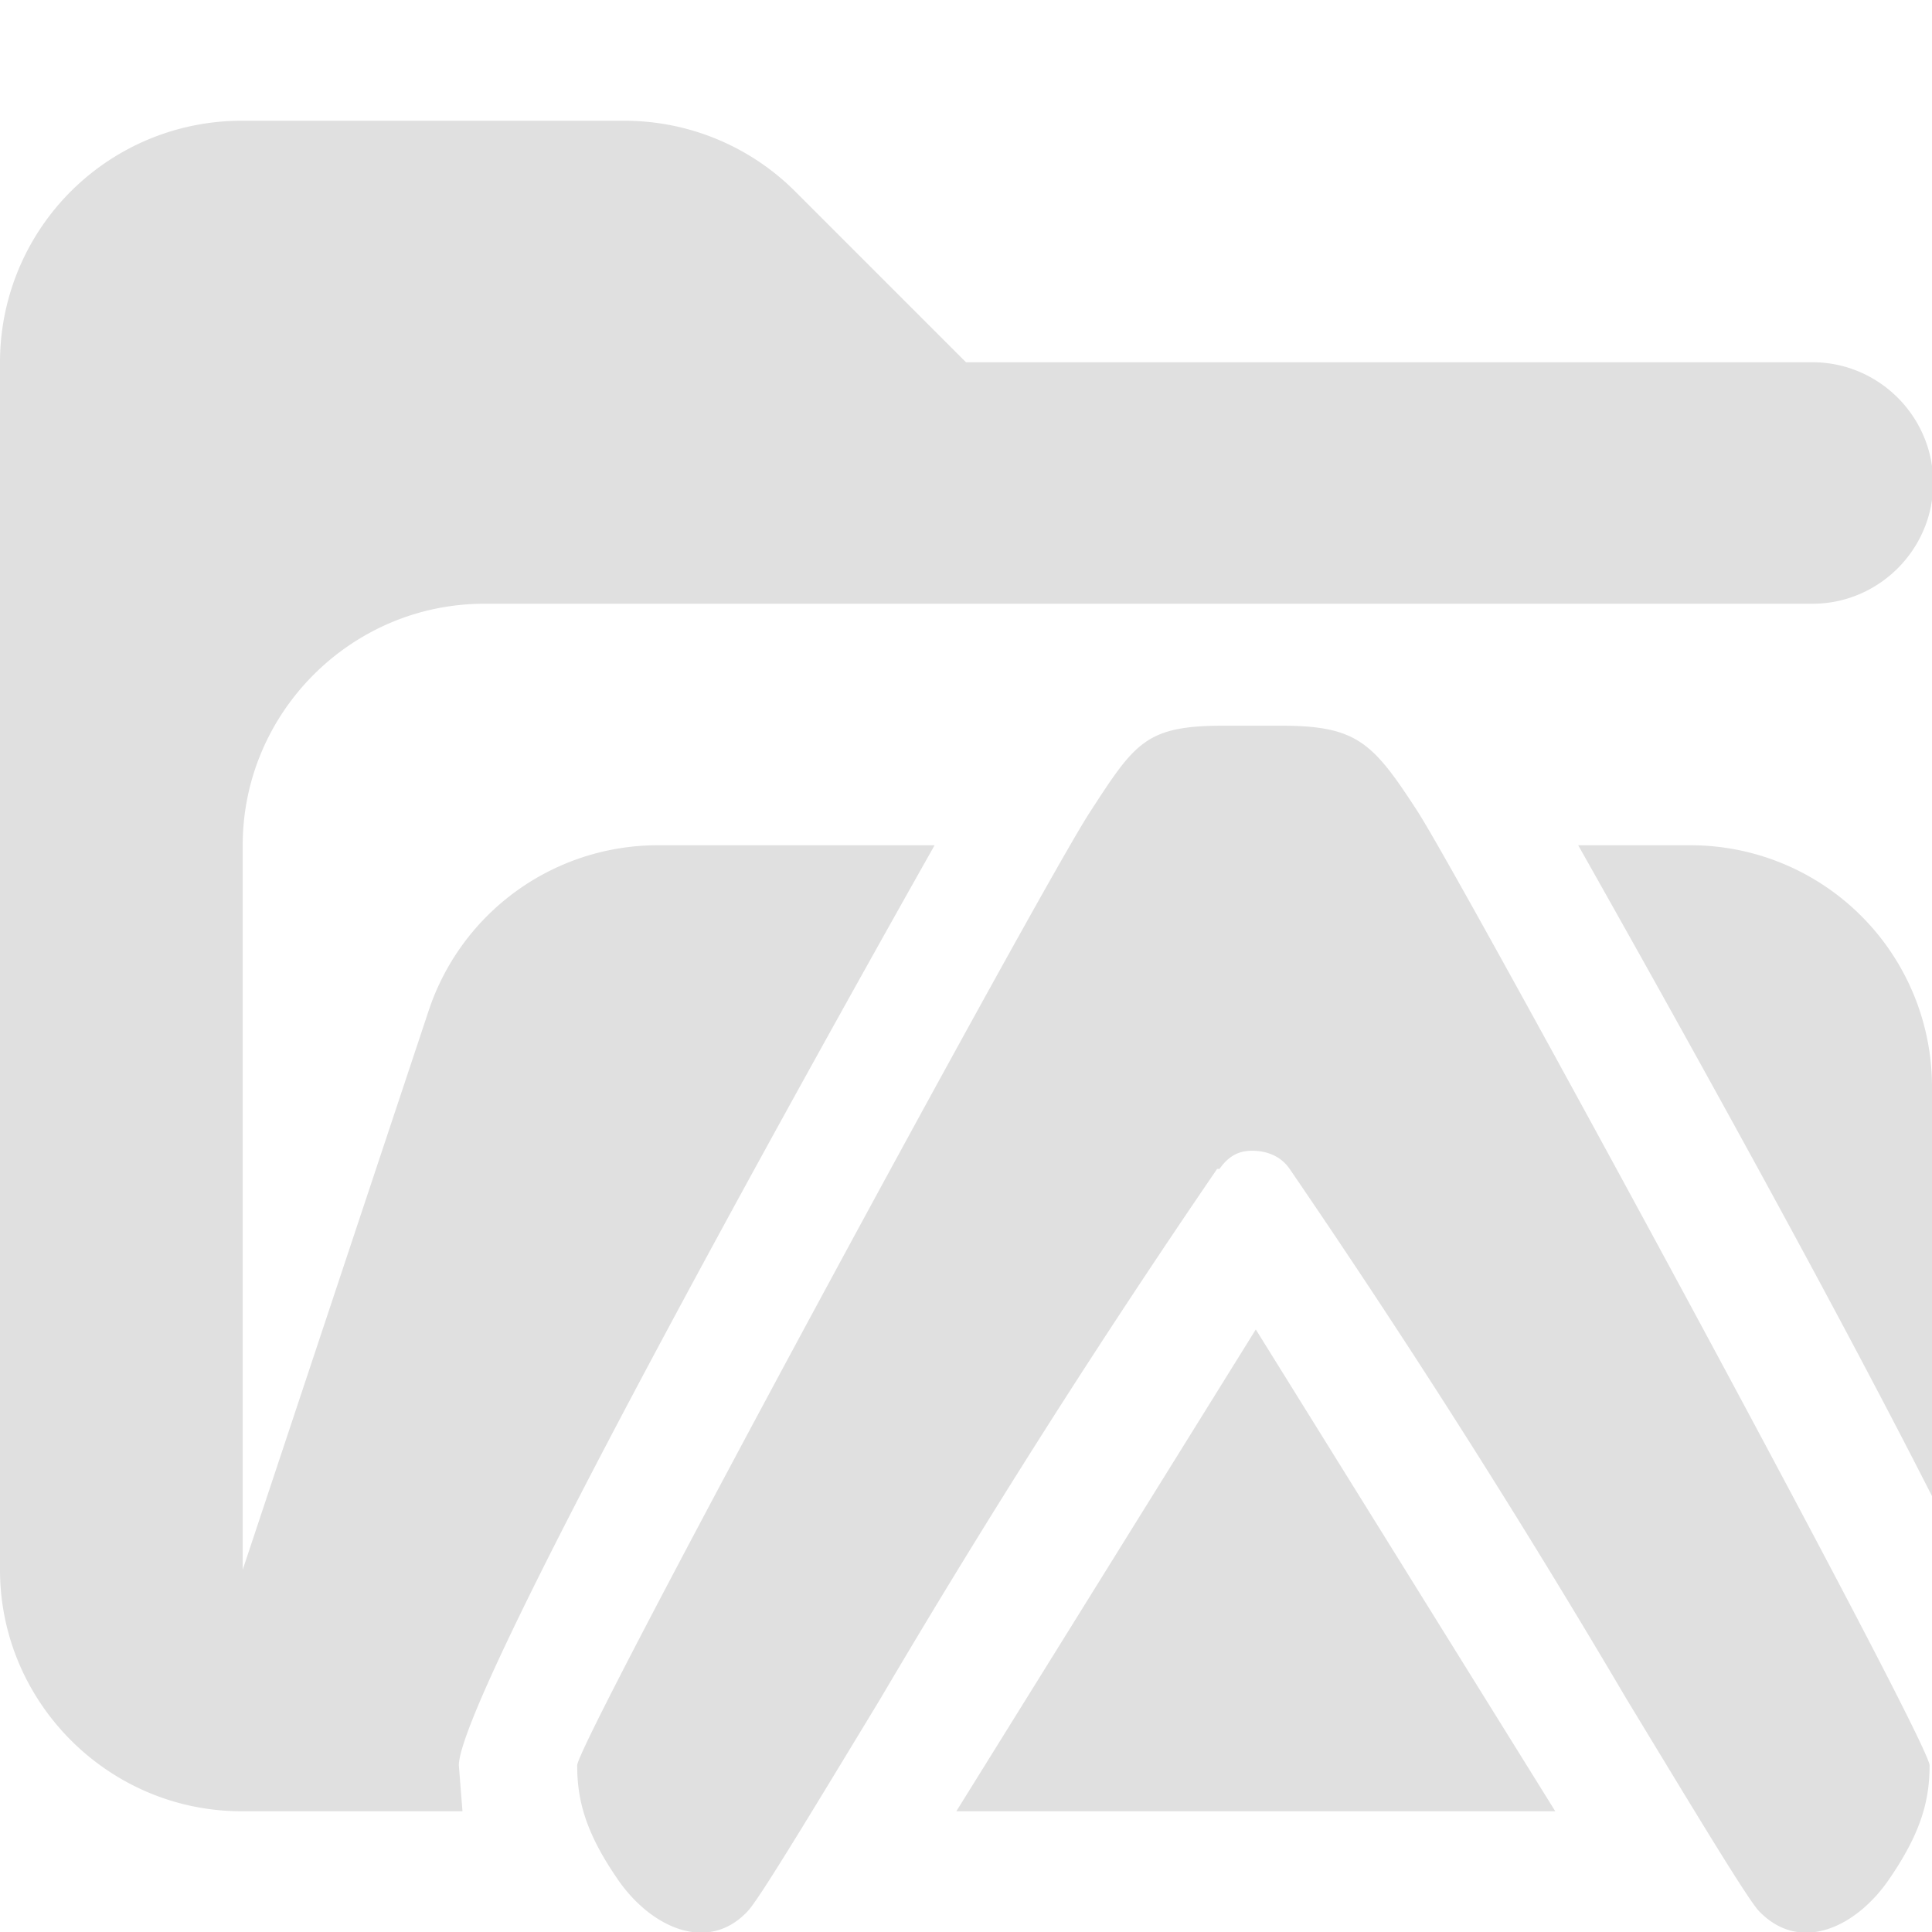 <svg xmlns="http://www.w3.org/2000/svg" viewBox="0 0 16 16"><path fill="#e0e0e0" d="M15 3H8L6.59 1.59A2 2 0 0 0 5.18 1H2.01A2 2 0 0 0 0 3v10c0 1.1.9 2 2 2h1.83l-.03-.38c0-.56 2.8-5.6 3.94-7.62H5.45a2 2 0 0 0-1.9 1.37L2.01 13V7c0-1.1.9-2 2-2h11c.55 0 1-.45 1-1s-.45-1-1-1Z"/><path fill="#e0e0e0" d="M14 7h-.93c.7 1.24 2.02 3.6 2.93 5.39V9a2 2 0 0 0-2-2m-3.6 4.01L7.92 15h4.96z"/><path fill="#e0e0e0" d="M10.1 9.68c.09-.13.19-.15.27-.15s.22.02.31.15a77 77 0 0 1 2.79 4.39c.57.94 1.01 1.67 1.1 1.76.34.35.8.13 1.07-.26s.34-.66.34-.95c0-.2-3.86-7.31-4.24-7.9-.37-.57-.5-.71-1.13-.71h-.48c-.64 0-.73.14-1.1.71-.39.59-4.25 7.71-4.25 7.9 0 .29.07.56.34.95s.74.61 1.07.26c.09-.09.53-.82 1.1-1.76a77 77 0 0 1 2.79-4.39Z"/></svg>